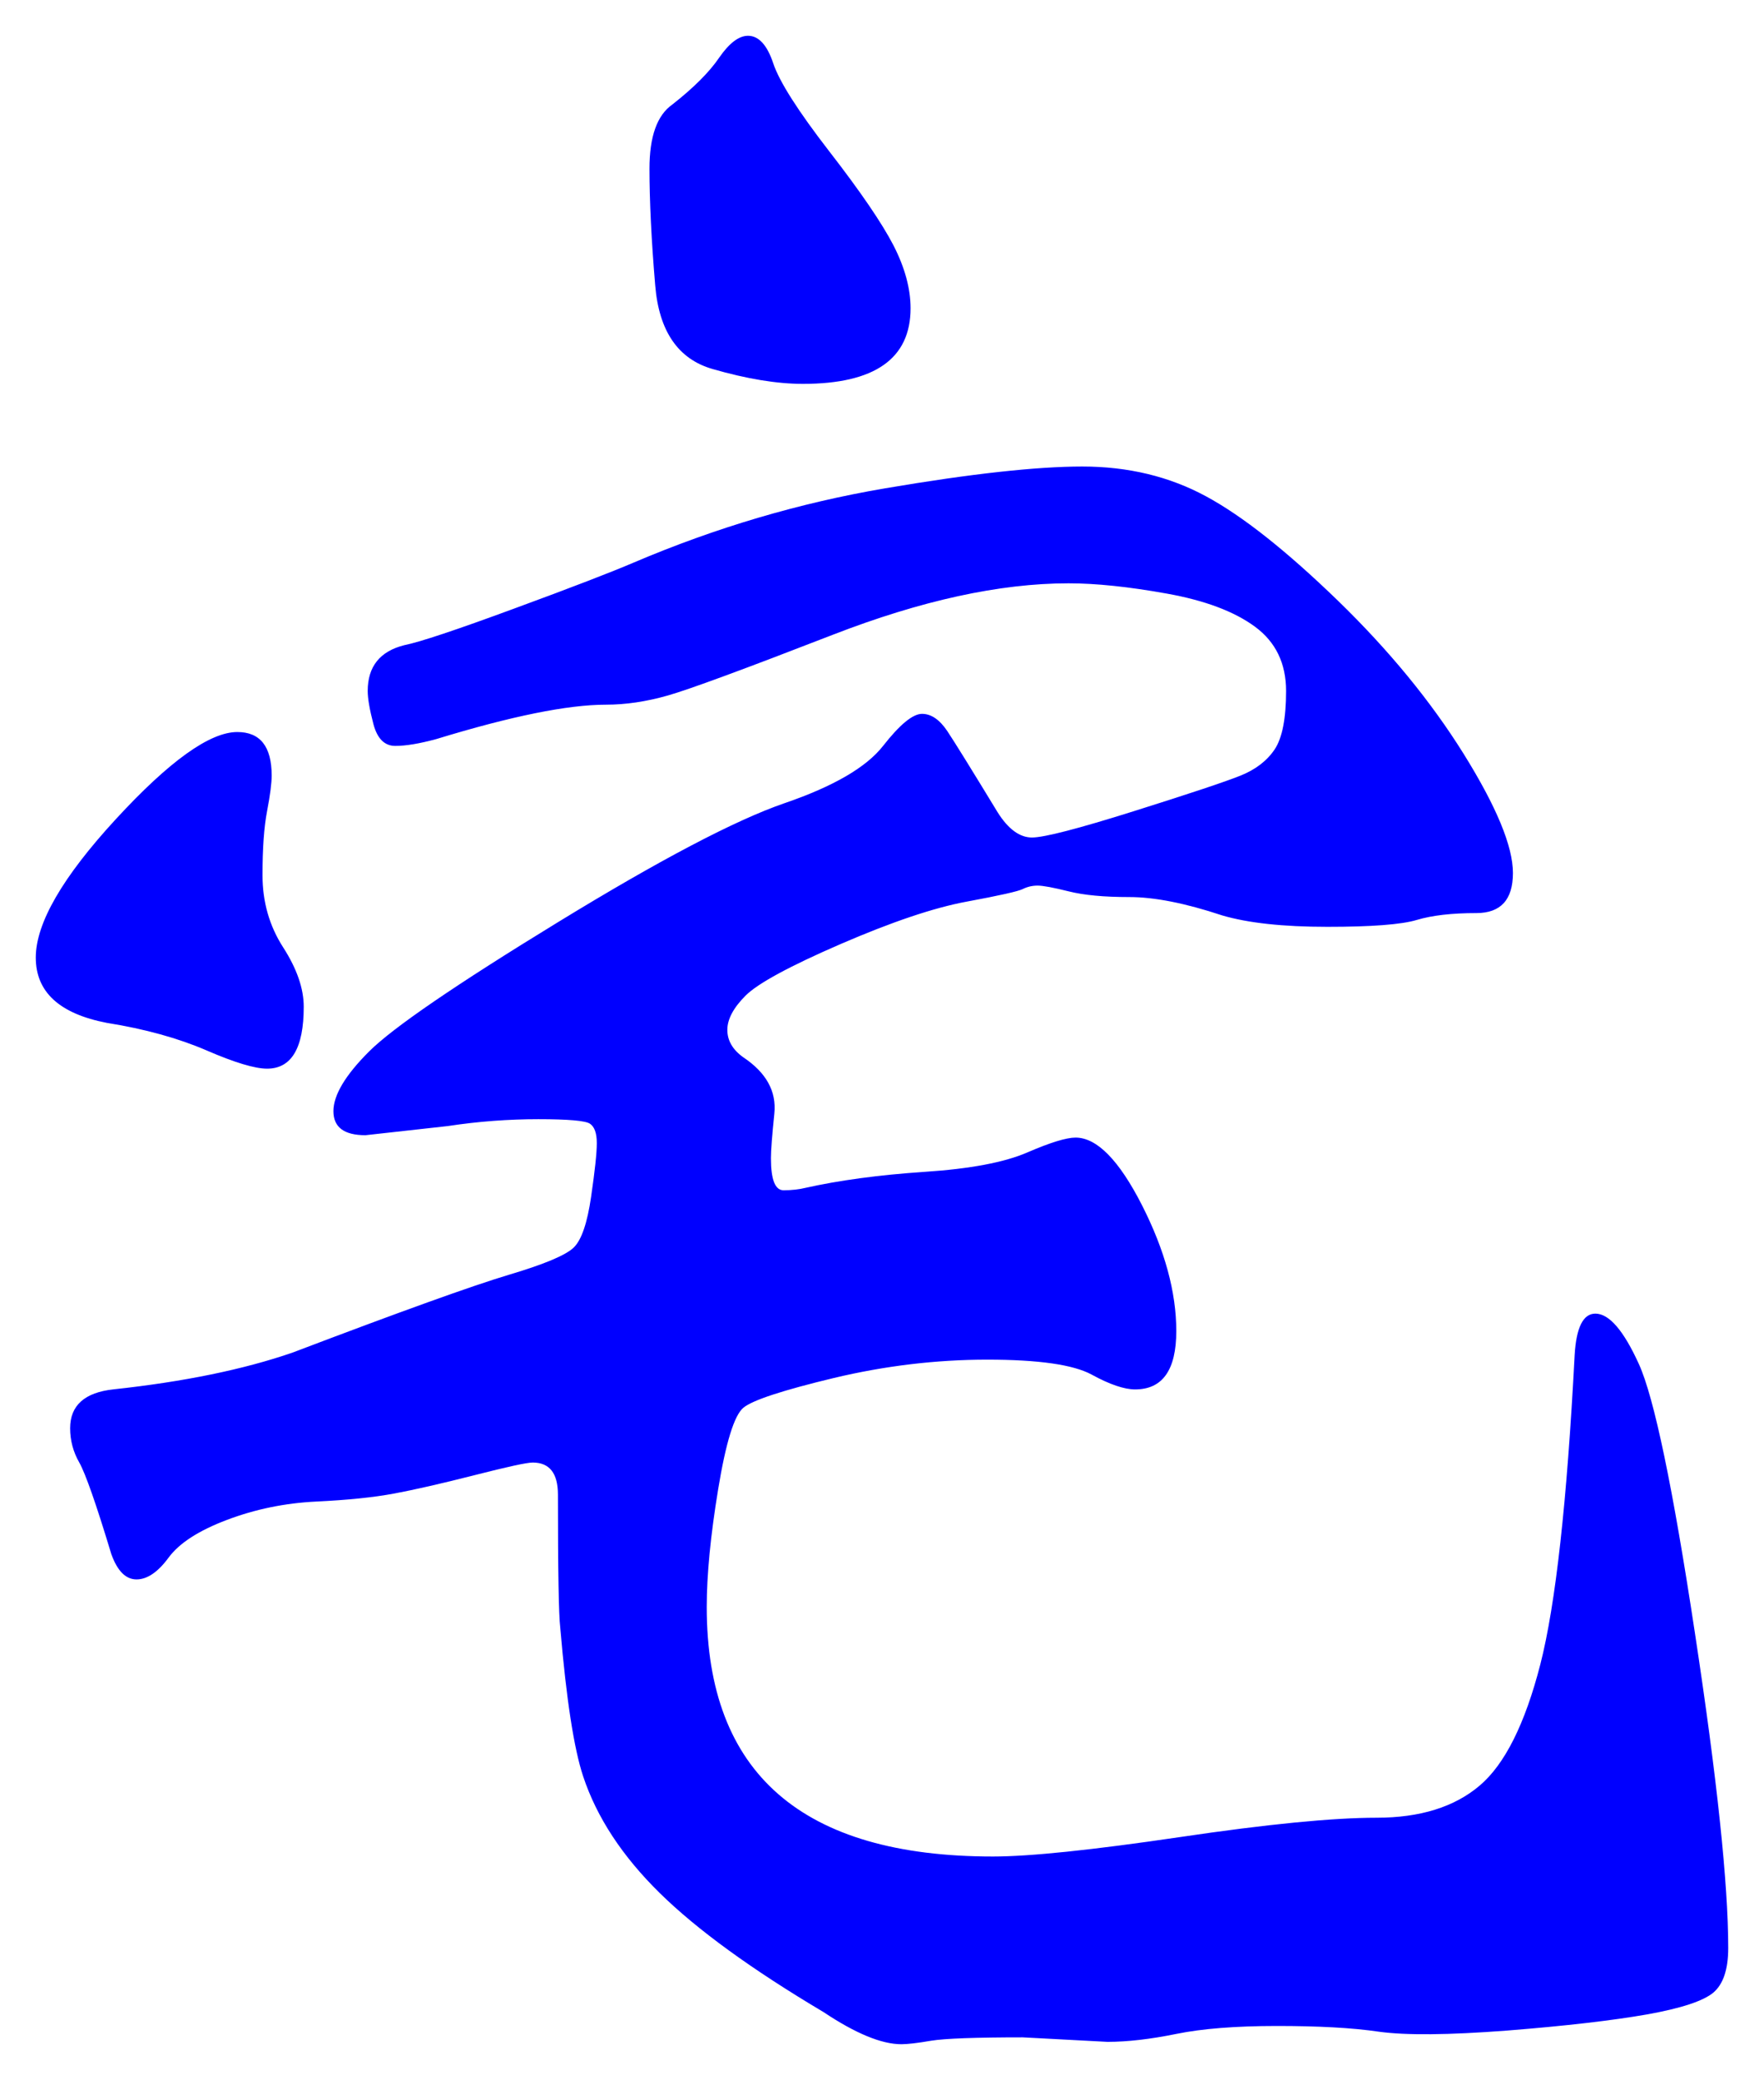 <svg xmlns="http://www.w3.org/2000/svg" xmlns:xlink="http://www.w3.org/1999/xlink" version="1.1" id="图层_1" x="0px" y="0px" width="24.648" height="29.065" viewBox="2.627 -0.098 24.648 29.065" enable-background="new 0 0 30 30" xml:space="preserve">
<g>
	<path fill="#0000FF" d="M6.871,13.971c0,0.576-0.171,0.864-0.512,0.864c-0.171,0-0.454-0.085-0.848-0.256   c-0.395-0.17-0.859-0.299-1.392-0.384c-0.662-0.128-0.992-0.432-0.992-0.912s0.373-1.125,1.12-1.936   c0.747-0.811,1.312-1.216,1.696-1.216c0.32,0,0.48,0.203,0.48,0.608c0,0.107-0.021,0.272-0.064,0.496   c-0.043,0.224-0.064,0.523-0.064,0.896c0,0.374,0.096,0.709,0.288,1.008S6.871,13.714,6.871,13.971z M24.919,18.258   c0.192,0,0.395,0.236,0.608,0.705c0.213,0.469,0.475,1.723,0.783,3.76c0.31,2.037,0.465,3.504,0.465,4.4   c0,0.299-0.07,0.506-0.208,0.623c-0.14,0.117-0.448,0.219-0.929,0.305c-0.479,0.084-1.131,0.16-1.952,0.225   c-0.821,0.063-1.419,0.068-1.792,0.016c-0.373-0.055-0.848-0.08-1.424-0.08s-1.045,0.037-1.407,0.111   c-0.363,0.074-0.684,0.111-0.961,0.111l-1.184-0.063c-0.661,0-1.088,0.016-1.28,0.047c-0.191,0.033-0.331,0.049-0.416,0.049   c-0.277,0-0.64-0.15-1.088-0.449c-1.003-0.596-1.766-1.15-2.288-1.663s-0.88-1.056-1.071-1.632c-0.128-0.385-0.235-1.077-0.32-2.08   c-0.021-0.17-0.032-0.789-0.032-1.855c0-0.299-0.117-0.449-0.352-0.449c-0.086,0-0.357,0.06-0.816,0.177s-0.832,0.202-1.12,0.256   s-0.65,0.091-1.088,0.112s-0.854,0.107-1.248,0.256c-0.395,0.149-0.667,0.325-0.816,0.527c-0.149,0.203-0.299,0.305-0.448,0.305   c-0.15,0-0.267-0.117-0.352-0.352c-0.213-0.705-0.363-1.131-0.448-1.281c-0.085-0.148-0.128-0.309-0.128-0.479   c0-0.319,0.203-0.501,0.608-0.544c0.981-0.106,1.813-0.277,2.496-0.512c1.515-0.576,2.522-0.938,3.024-1.088   c0.501-0.149,0.805-0.277,0.912-0.385c0.106-0.105,0.186-0.34,0.239-0.703s0.08-0.613,0.08-0.752s-0.032-0.229-0.096-0.272   c-0.064-0.042-0.304-0.063-0.72-0.063s-0.838,0.031-1.265,0.096l-1.151,0.128c-0.3,0-0.448-0.112-0.448-0.336   c0-0.224,0.165-0.501,0.496-0.832c0.33-0.331,1.21-0.933,2.64-1.808c1.429-0.875,2.485-1.429,3.168-1.664   c0.683-0.234,1.142-0.501,1.376-0.8s0.416-0.448,0.544-0.448s0.245,0.08,0.353,0.24c0.106,0.16,0.341,0.539,0.704,1.136   c0.148,0.235,0.309,0.352,0.479,0.352s0.646-0.123,1.424-0.368c0.778-0.245,1.274-0.41,1.488-0.496   c0.213-0.085,0.373-0.208,0.48-0.368c0.106-0.16,0.159-0.432,0.159-0.816c0-0.384-0.144-0.683-0.432-0.896   s-0.699-0.368-1.232-0.464c-0.533-0.096-0.991-0.144-1.376-0.144c-0.96,0-2.059,0.24-3.296,0.72s-2.005,0.763-2.304,0.848   c-0.299,0.085-0.587,0.128-0.864,0.128c-0.533,0-1.322,0.16-2.368,0.48c-0.234,0.064-0.427,0.096-0.575,0.096   c-0.149,0-0.251-0.101-0.305-0.304c-0.053-0.203-0.08-0.357-0.08-0.464c0-0.341,0.171-0.555,0.513-0.64   c0.213-0.042,0.725-0.213,1.536-0.512c0.811-0.298,1.364-0.512,1.663-0.64c1.152-0.491,2.325-0.837,3.521-1.04   c1.194-0.203,2.112-0.304,2.752-0.304s1.216,0.139,1.728,0.416c0.513,0.277,1.125,0.763,1.841,1.456   c0.714,0.693,1.301,1.408,1.76,2.144c0.458,0.736,0.688,1.291,0.688,1.664c0,0.374-0.171,0.56-0.512,0.56   c-0.342,0-0.619,0.032-0.832,0.096s-0.629,0.096-1.248,0.096s-1.109-0.053-1.472-0.16c-0.512-0.17-0.944-0.256-1.296-0.256   c-0.353,0-0.635-0.026-0.849-0.08c-0.213-0.053-0.357-0.08-0.432-0.08c-0.075,0-0.144,0.016-0.208,0.048   c-0.063,0.032-0.325,0.091-0.784,0.176c-0.459,0.085-1.045,0.283-1.76,0.592c-0.715,0.31-1.157,0.55-1.328,0.72   c-0.171,0.171-0.256,0.331-0.256,0.48c0,0.149,0.074,0.277,0.224,0.384c0.32,0.214,0.464,0.475,0.433,0.784   c-0.032,0.309-0.048,0.518-0.048,0.624c0,0.299,0.058,0.449,0.176,0.449c0.117,0,0.219-0.012,0.304-0.033   c0.469-0.105,1.024-0.181,1.664-0.224c0.64-0.042,1.12-0.133,1.44-0.272c0.319-0.138,0.544-0.207,0.672-0.207   c0.298,0,0.607,0.314,0.928,0.943c0.32,0.63,0.48,1.217,0.48,1.76c0,0.545-0.192,0.816-0.576,0.816   c-0.149,0-0.353-0.068-0.608-0.208c-0.256-0.138-0.741-0.208-1.456-0.208s-1.43,0.086-2.144,0.256   c-0.715,0.172-1.137,0.31-1.265,0.416c-0.128,0.107-0.245,0.486-0.352,1.137c-0.107,0.65-0.16,1.199-0.16,1.647   c0,2.325,1.333,3.487,4,3.487c0.512,0,1.381-0.09,2.608-0.271c1.227-0.182,2.144-0.271,2.752-0.271c0.607,0,1.088-0.15,1.439-0.448   c0.353-0.299,0.635-0.864,0.849-1.696c0.213-0.832,0.373-2.271,0.479-4.32C24.652,18.451,24.748,18.258,24.919,18.258z    M13.079,0.402c0.148,0,0.267,0.128,0.352,0.384s0.347,0.667,0.784,1.232c0.438,0.565,0.736,1.003,0.896,1.312   c0.159,0.31,0.239,0.603,0.239,0.88c0,0.704-0.501,1.056-1.504,1.056c-0.362,0-0.783-0.069-1.264-0.208   c-0.48-0.139-0.747-0.528-0.8-1.168c-0.054-0.64-0.08-1.184-0.08-1.632c0-0.448,0.106-0.746,0.32-0.896   c0.298-0.234,0.517-0.453,0.655-0.656C12.817,0.504,12.951,0.402,13.079,0.402z" stroke-width="1"/>
</g>
</svg>